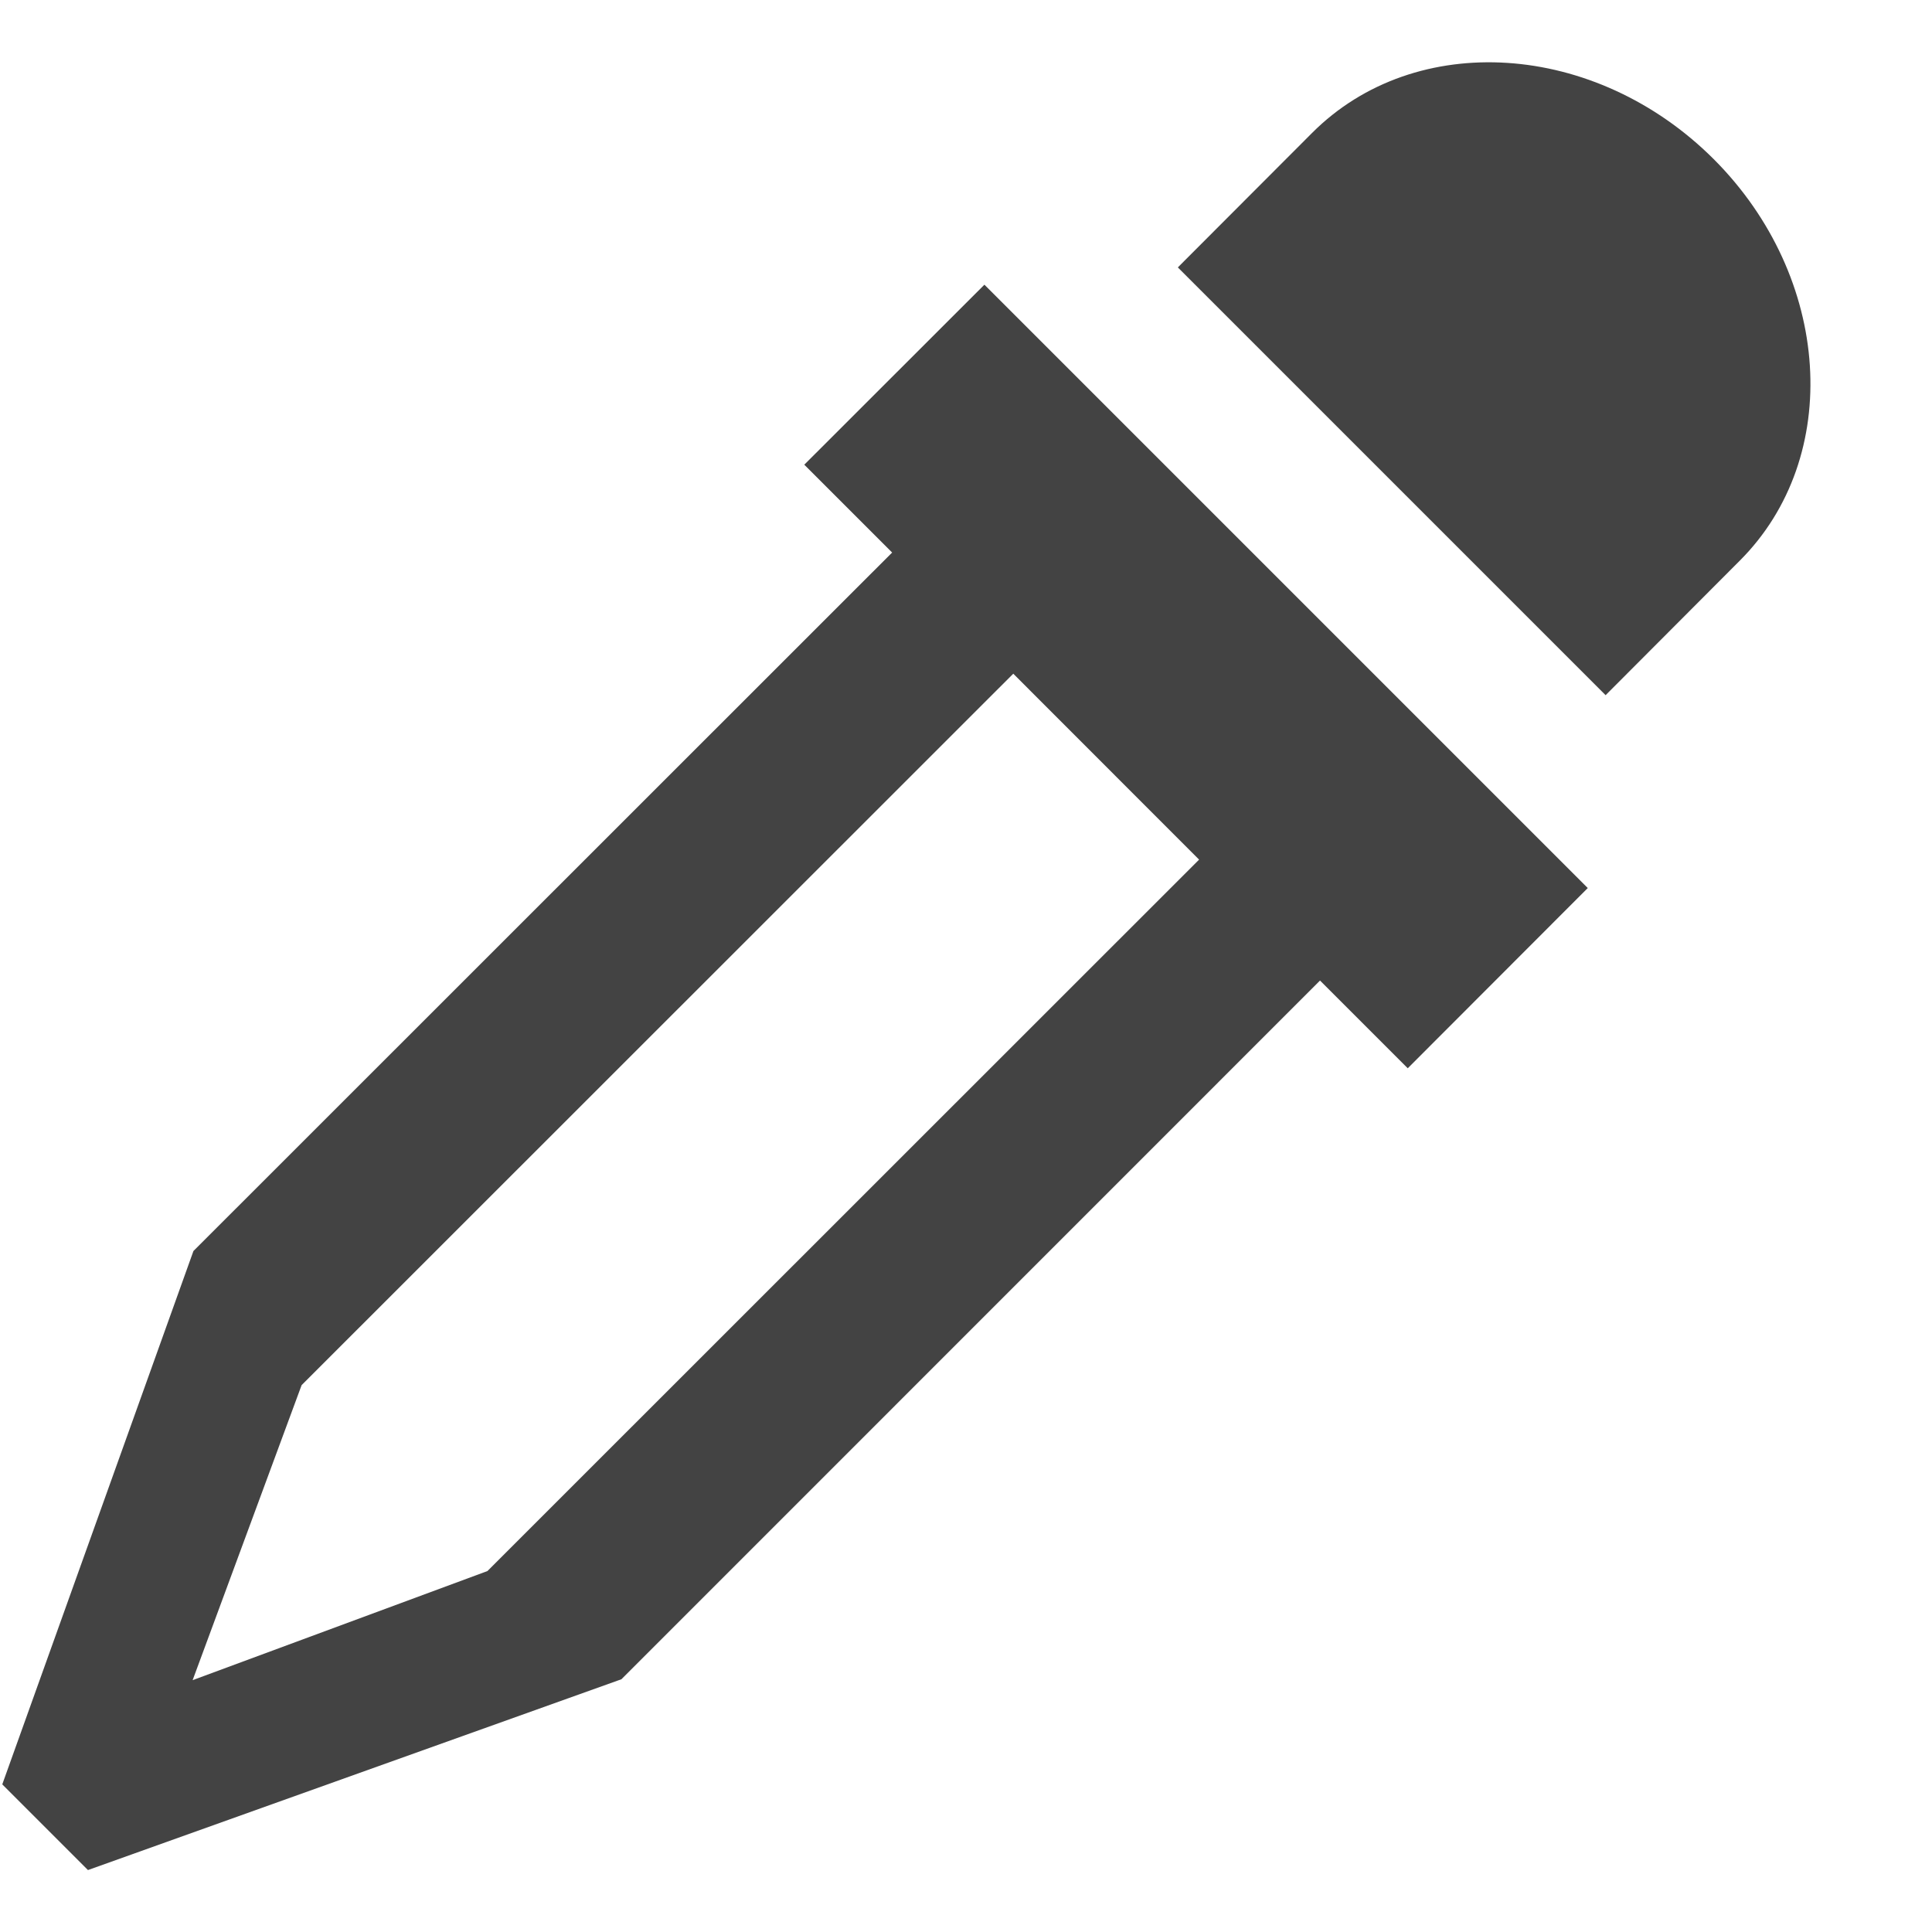 <?xml version="1.0" encoding="utf-8"?>
<!-- Uploaded to: SVG Repo, www.svgrepo.com, Generator: SVG Repo Mixer Tools -->
<svg width="800px" height="800px" viewBox="0 -0.5 17 17" version="1.1" xmlns="http://www.w3.org/2000/svg" xmlns:xlink="http://www.w3.org/1999/xlink" class="si-glyph si-glyph-color-picker">

  <path d="M15.308,4.434 C16.22,3.523 16.118,1.939 15.079,0.9 C14.038,-0.139 12.455,-0.242 11.545,0.67 L10.364,1.853 L14.128,5.617 L15.308,4.434 L15.308,4.434 Z" fill="#434343"></path>
  <path
    d="M5.468,14.276 L11.615,8.128 L12.387,8.9 L13.971,7.314 L8.662,2.005 L7.077,3.589 L7.85,4.362 L1.702,10.508 L0.02,15.201 L0.774,15.955 L5.468,14.276 L5.468,14.276 Z M8.916,5.428 L10.551,7.064 L4.289,13.324 L1.695,14.284 L2.654,11.688 L8.916,5.428 L8.916,5.428 Z"
    fill="#434343"></path>
</svg>
